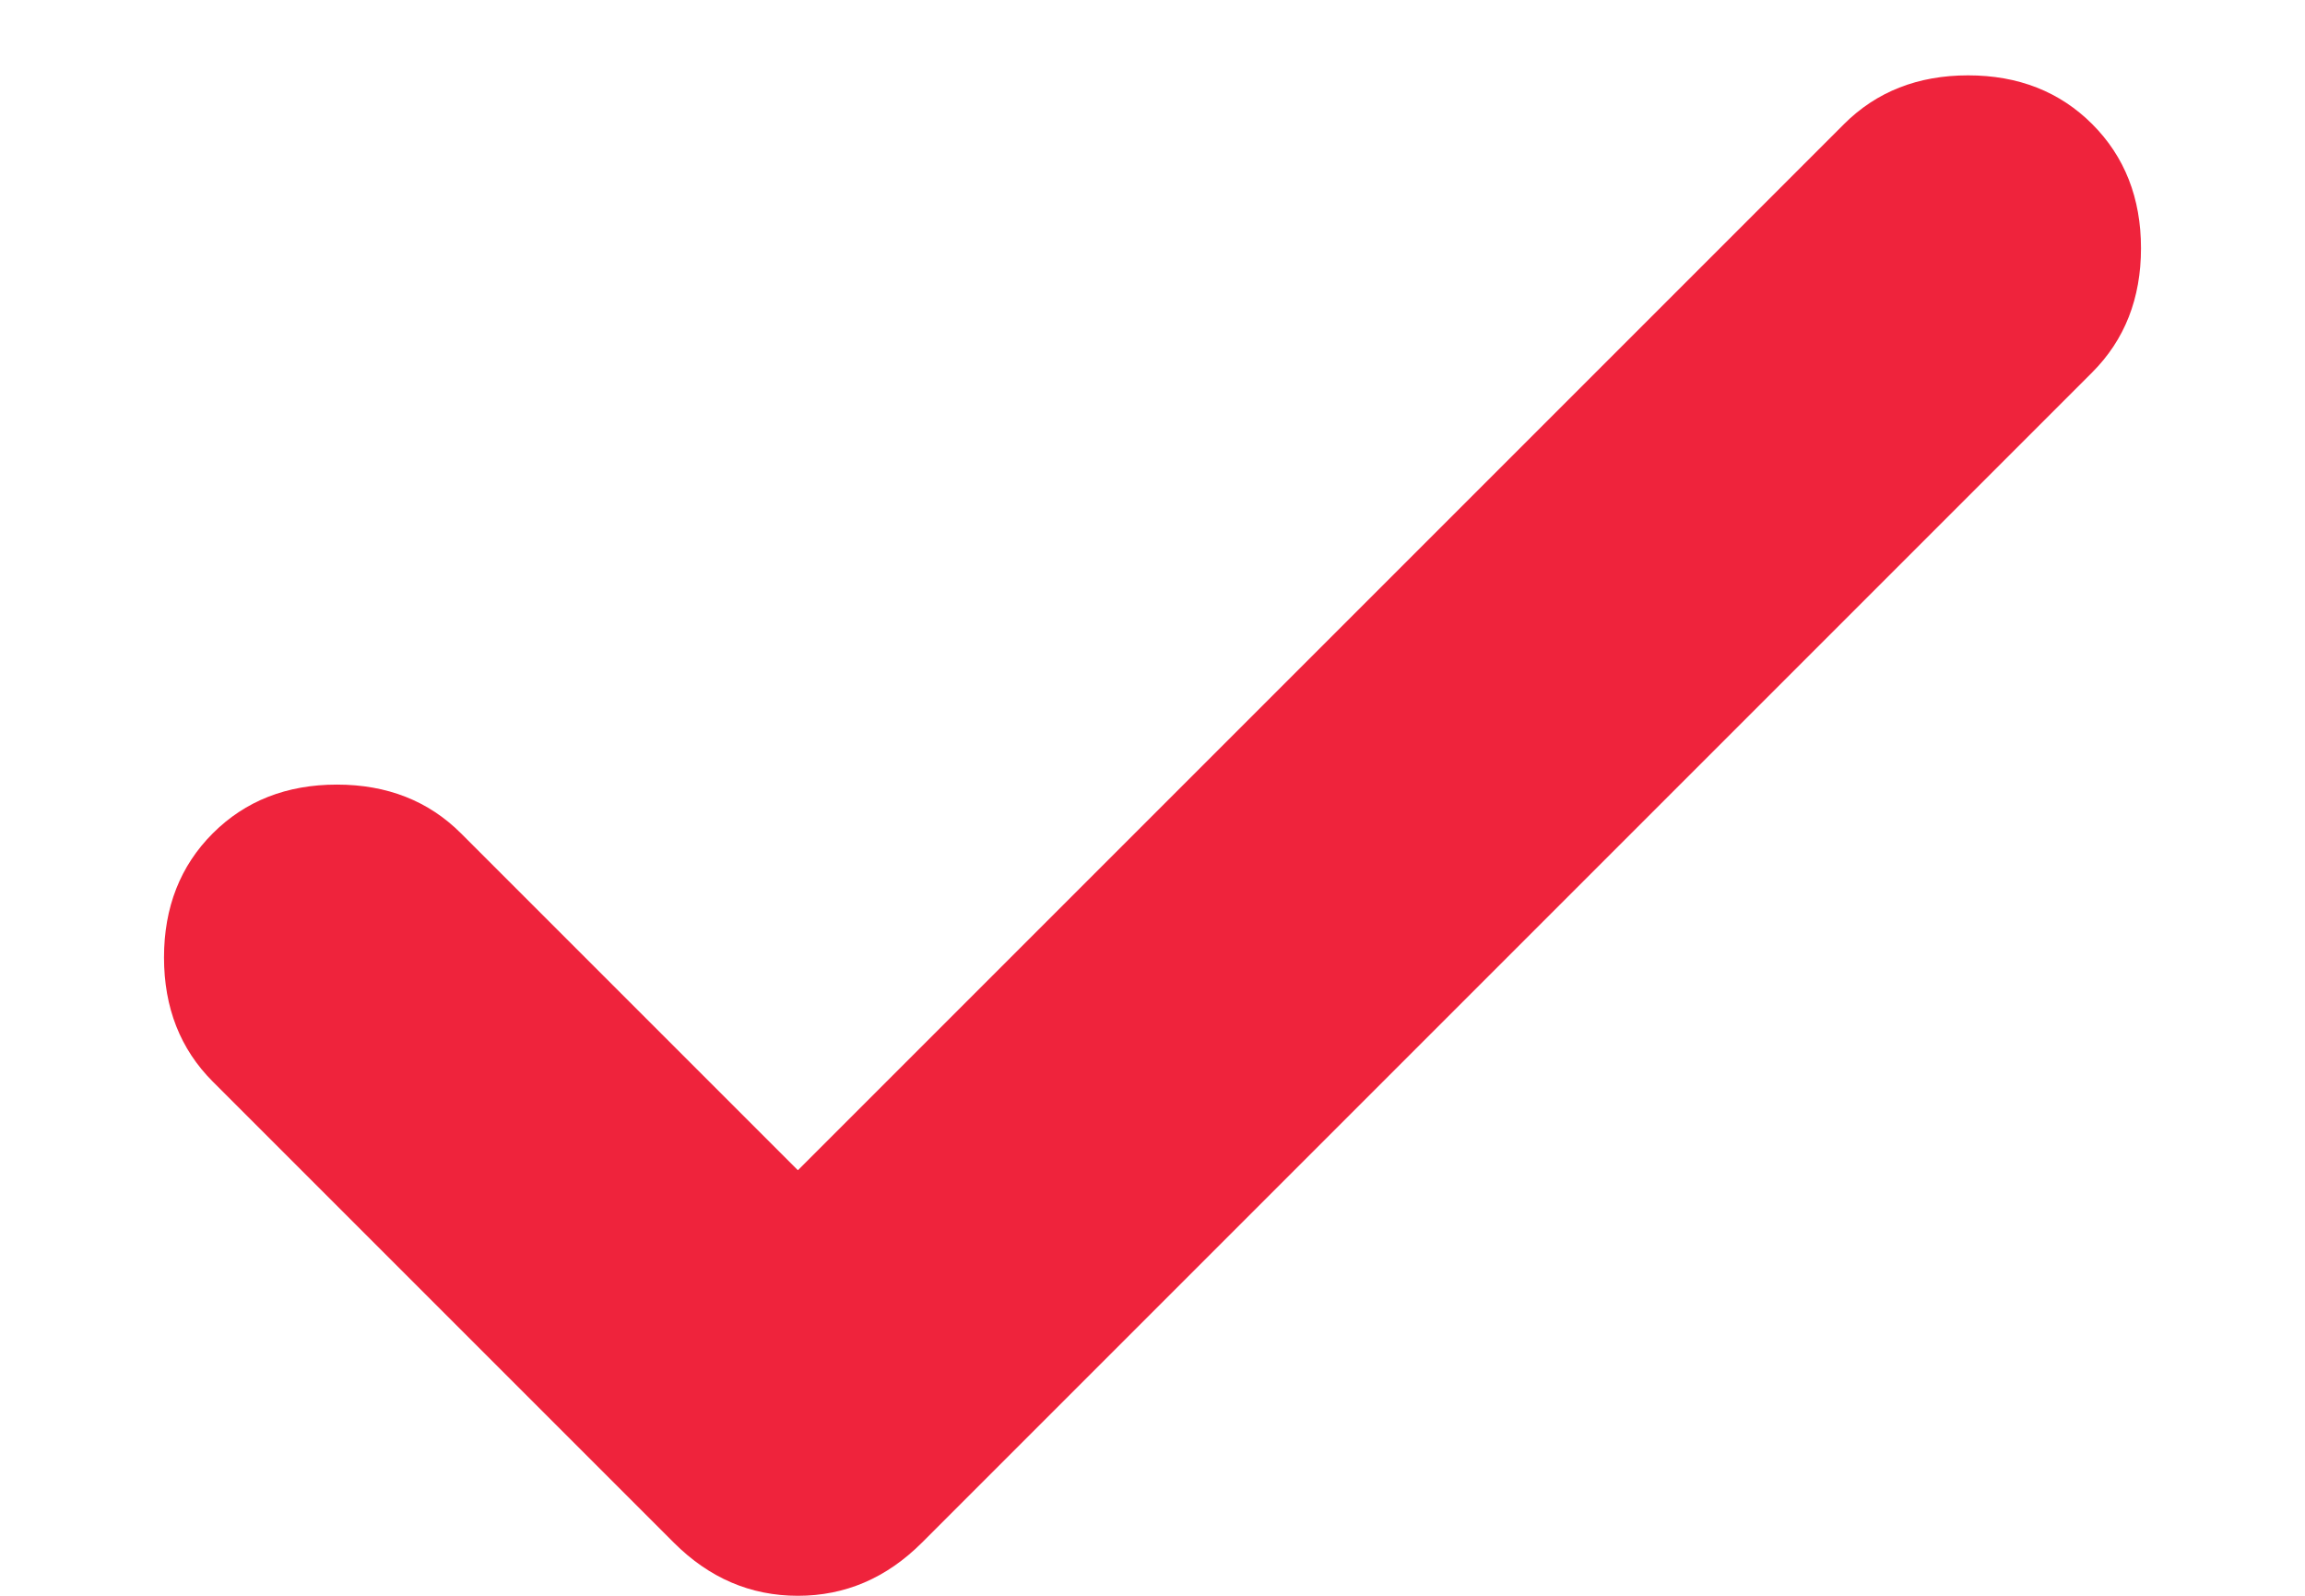 <svg width="13" height="9" viewBox="0 0 13 9" fill="none" xmlns="http://www.w3.org/2000/svg">
<path d="M4.5 6.6L10.4 0.7C10.583 0.517 10.817 0.425 11.1 0.425C11.383 0.425 11.617 0.517 11.8 0.7C11.983 0.883 12.075 1.117 12.075 1.4C12.075 1.683 11.983 1.917 11.8 2.1L5.2 8.7C5 8.9 4.767 9 4.5 9C4.233 9 4 8.9 3.8 8.7L1.2 6.1C1.017 5.917 0.925 5.683 0.925 5.4C0.925 5.117 1.017 4.883 1.2 4.7C1.383 4.517 1.617 4.425 1.9 4.425C2.183 4.425 2.417 4.517 2.6 4.7L4.5 6.6Z" fill="#EF233C"/>
</svg>
